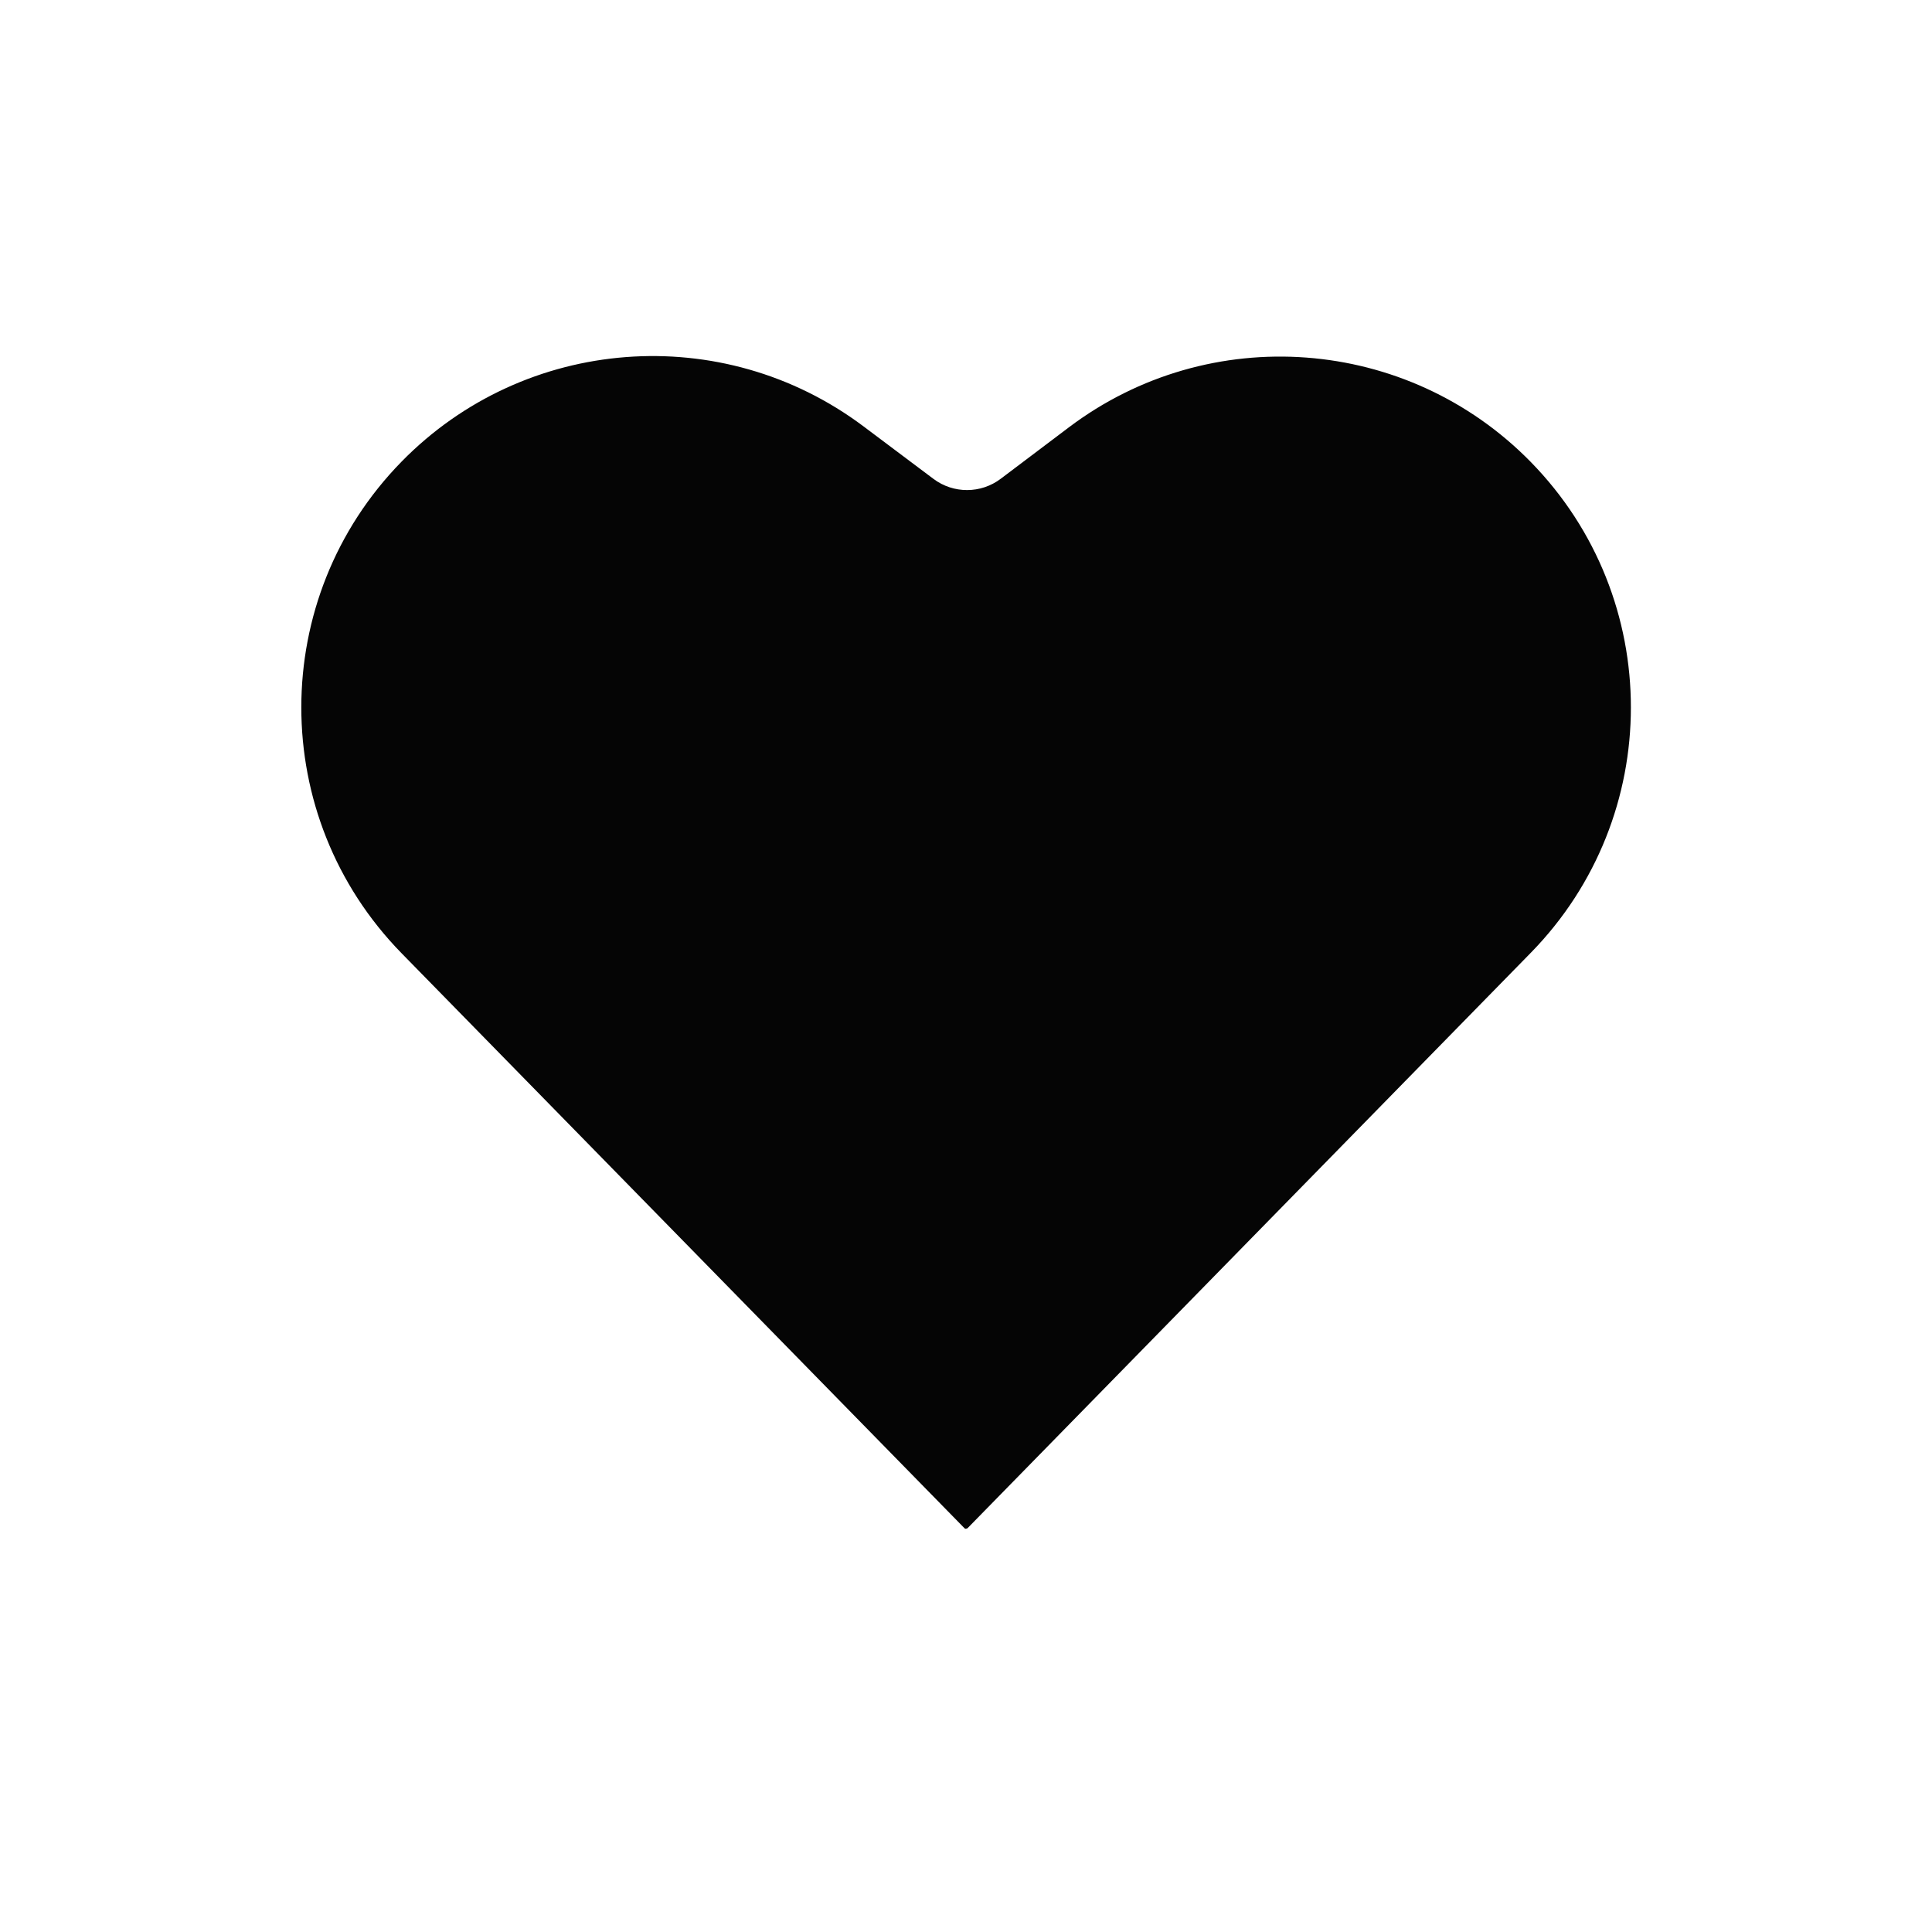 <svg width="24" height="24" viewBox="0 0 24 24" fill="none" xmlns="http://www.w3.org/2000/svg">
<path d="M10.726 5.296C8.975 3.982 6.52 4.17 4.988 5.735C3.328 7.431 3.328 10.144 4.988 11.841L11.982 18.985C11.99 18.993 12.003 18.993 12.012 18.985L12.015 18.988L19.016 11.836C20.674 10.142 20.674 7.433 19.016 5.739C17.483 4.173 15.025 3.989 13.276 5.31L12.432 5.947C12.185 6.134 11.844 6.135 11.596 5.949L10.726 5.296Z" fill="#050505"/>
</svg>
